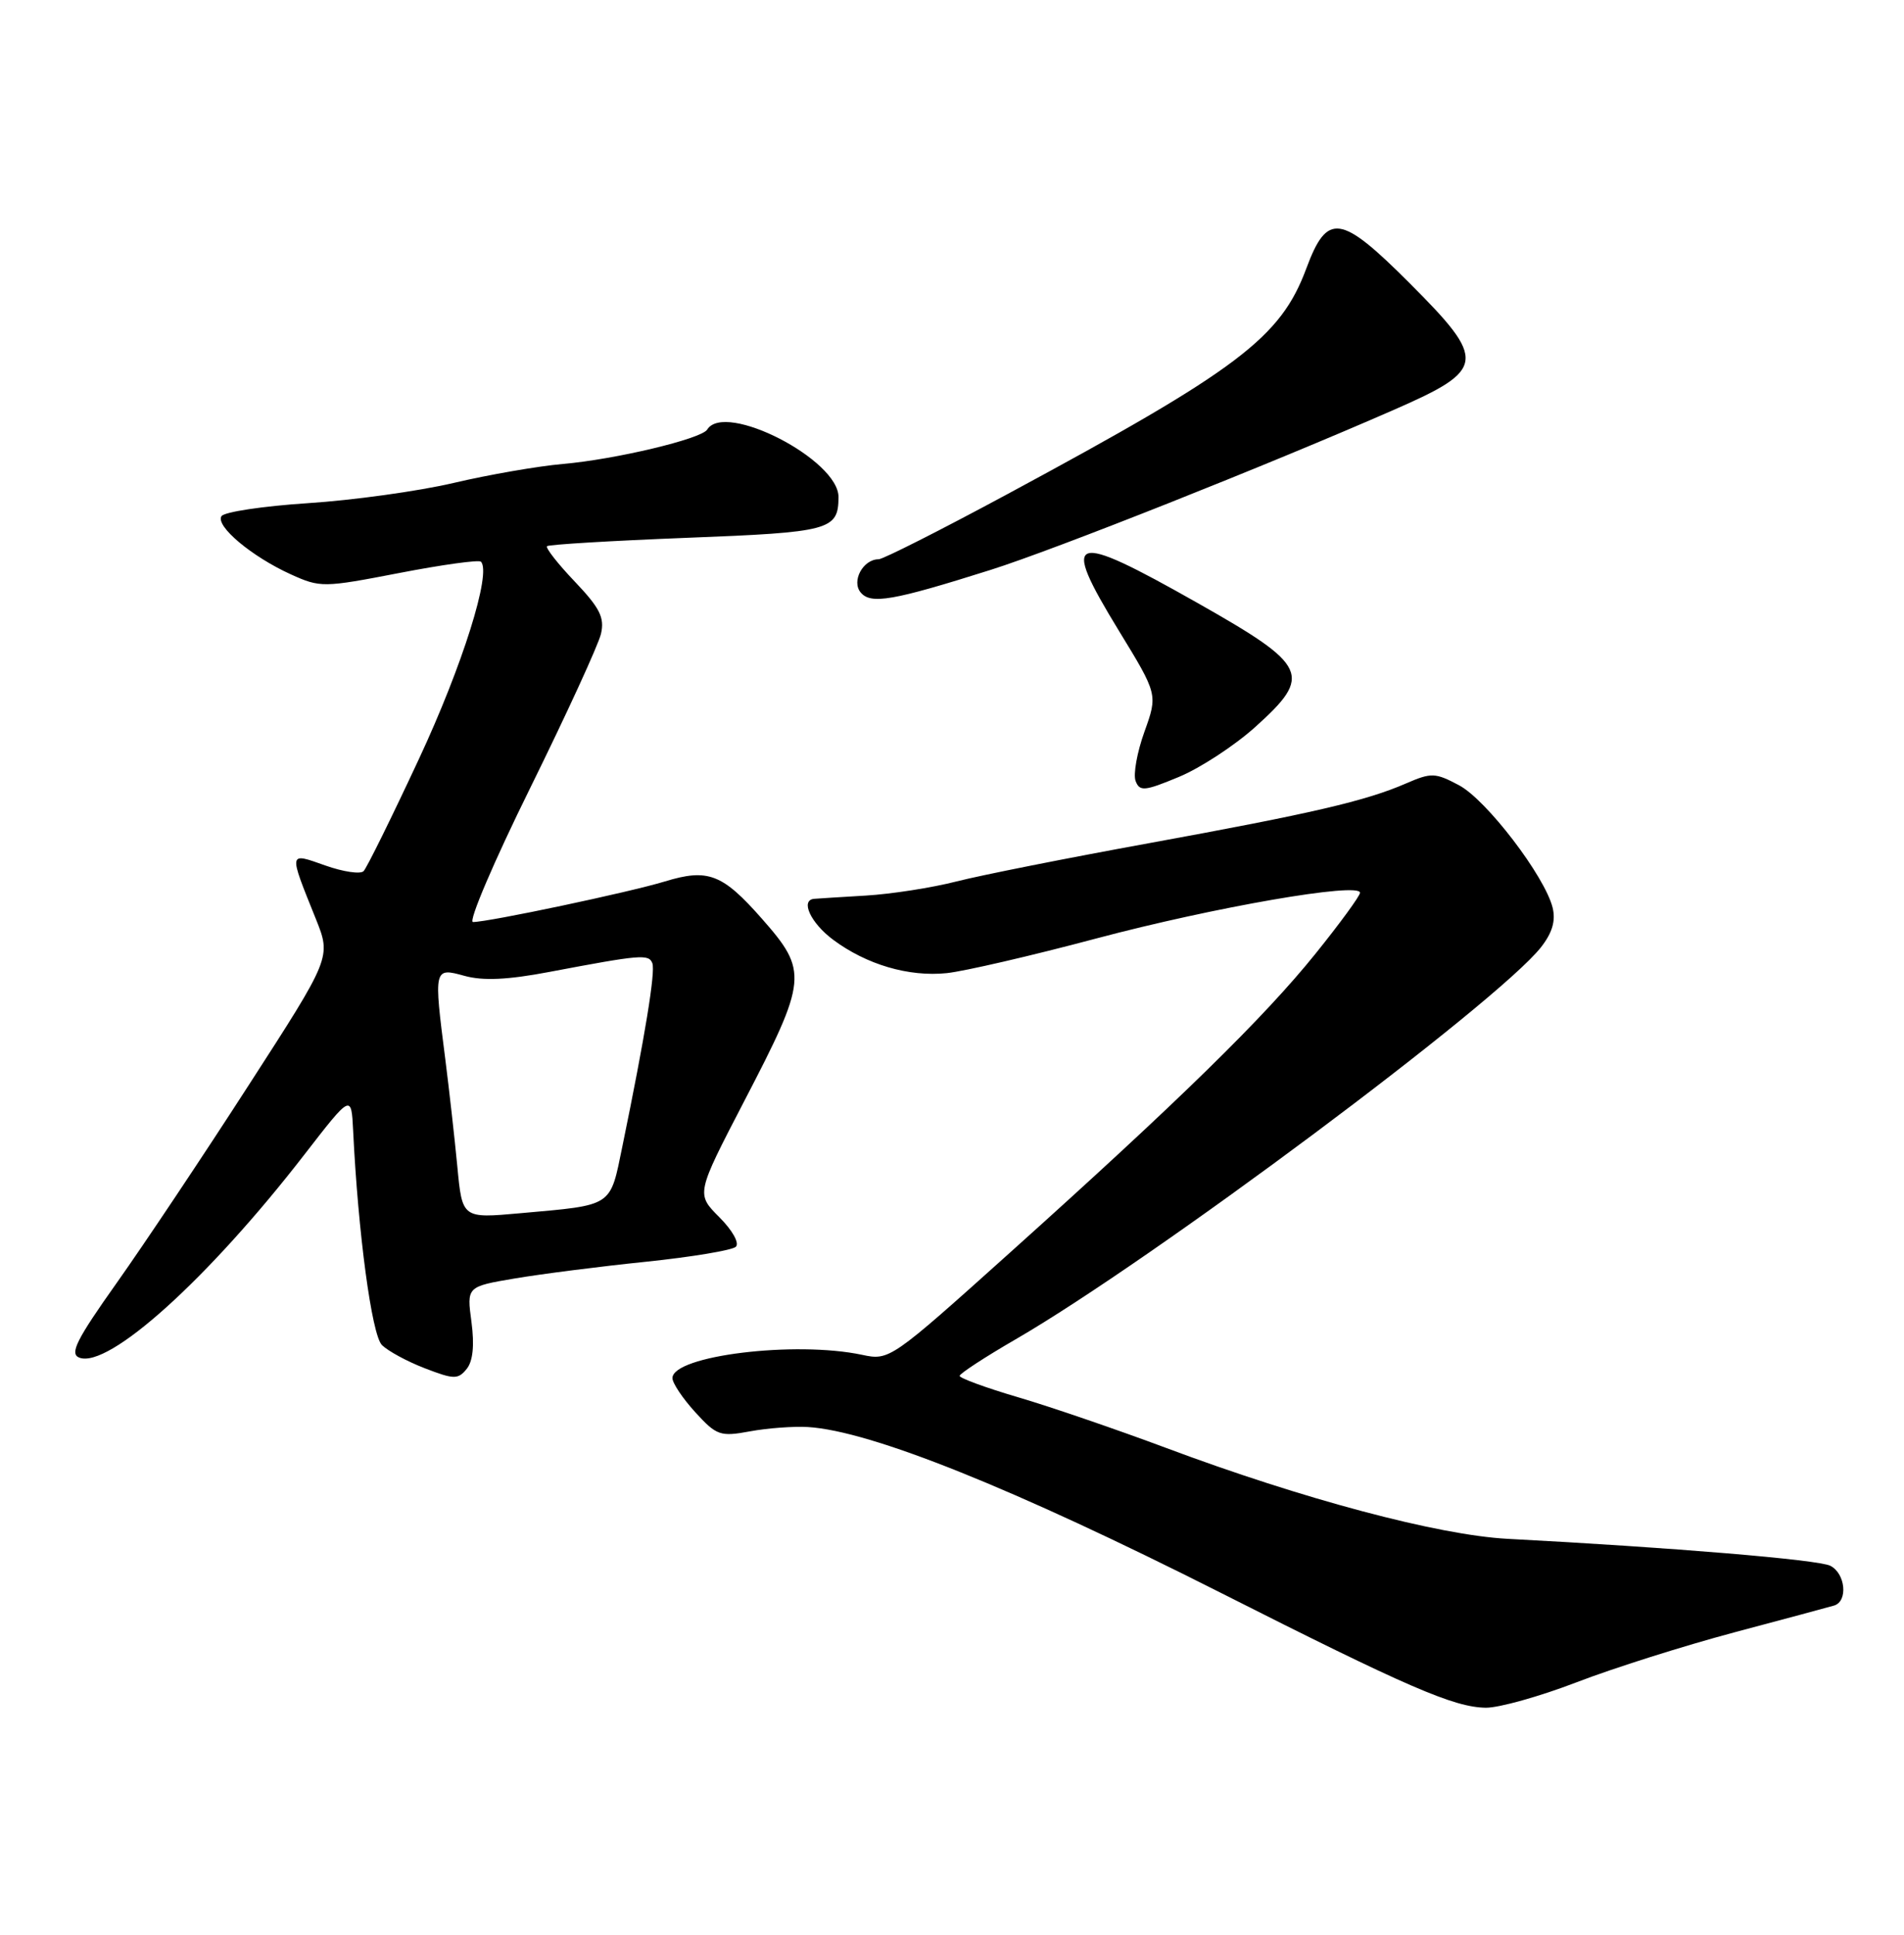 <?xml version="1.0" encoding="UTF-8" standalone="no"?>
<!DOCTYPE svg PUBLIC "-//W3C//DTD SVG 1.1//EN" "http://www.w3.org/Graphics/SVG/1.1/DTD/svg11.dtd" >
<svg xmlns="http://www.w3.org/2000/svg" xmlns:xlink="http://www.w3.org/1999/xlink" version="1.1" viewBox="0 0 252 256">
 <g >
 <path fill="currentColor"
d=" M 208.65 222.60 C 213.52 220.72 222.90 217.76 229.50 216.00 C 236.10 214.25 242.06 212.64 242.75 212.44 C 244.61 211.88 244.26 208.20 242.25 207.18 C 240.68 206.37 221.18 204.75 199.50 203.61 C 190.35 203.12 172.44 198.36 154.30 191.57 C 147.81 189.15 139.01 186.13 134.75 184.88 C 130.49 183.63 127.01 182.35 127.01 182.05 C 127.02 181.75 130.35 179.57 134.41 177.22 C 152.51 166.74 198.20 132.65 203.96 125.33 C 205.46 123.41 205.92 121.83 205.49 120.08 C 204.44 115.91 196.72 105.81 193.10 103.90 C 189.96 102.23 189.44 102.21 186.10 103.66 C 180.77 105.98 173.66 107.63 152.00 111.58 C 141.28 113.53 129.85 115.80 126.60 116.63 C 123.36 117.46 117.96 118.30 114.60 118.50 C 111.25 118.70 108.16 118.89 107.75 118.93 C 105.89 119.10 107.29 122.12 110.25 124.33 C 114.67 127.63 120.27 129.28 125.31 128.76 C 127.61 128.52 136.53 126.46 145.12 124.17 C 160.65 120.04 180.00 116.68 180.00 118.13 C 180.00 118.54 177.35 122.17 174.11 126.19 C 167.31 134.64 155.99 145.71 133.62 165.79 C 117.92 179.89 117.71 180.04 114.12 179.27 C 105.25 177.38 89.00 179.38 89.00 182.35 C 89.00 183.01 90.36 185.04 92.02 186.86 C 94.84 189.95 95.32 190.12 99.27 189.39 C 101.60 188.96 105.04 188.71 106.92 188.82 C 115.24 189.32 134.21 196.94 161.50 210.72 C 186.27 223.24 192.41 225.90 196.65 225.96 C 198.38 225.98 203.78 224.47 208.65 222.60 Z  M 62.40 174.92 C 61.77 170.24 61.77 170.24 68.14 169.16 C 71.64 168.57 79.45 167.57 85.50 166.95 C 91.55 166.32 96.90 165.43 97.39 164.97 C 97.89 164.49 96.95 162.80 95.20 161.05 C 92.13 157.97 92.13 157.97 98.48 145.74 C 106.88 129.58 106.98 128.53 100.83 121.55 C 95.62 115.63 93.70 114.89 88.00 116.63 C 83.32 118.06 64.67 122.00 62.60 122.00 C 61.95 122.00 65.36 114.01 70.18 104.25 C 74.99 94.49 79.20 85.32 79.54 83.87 C 80.04 81.73 79.40 80.45 76.08 76.96 C 73.83 74.60 72.18 72.49 72.40 72.27 C 72.62 72.05 80.97 71.55 90.95 71.16 C 109.87 70.43 110.95 70.14 110.98 65.79 C 111.03 60.84 95.93 53.07 93.60 56.84 C 92.84 58.07 81.44 60.79 74.50 61.39 C 71.20 61.68 64.67 62.81 60.00 63.91 C 55.33 65.00 46.65 66.20 40.72 66.58 C 34.80 66.97 29.66 67.74 29.31 68.30 C 28.50 69.61 33.32 73.65 38.50 76.00 C 42.39 77.76 42.79 77.76 52.83 75.82 C 58.51 74.72 63.38 74.05 63.65 74.32 C 65.08 75.75 61.22 88.06 55.44 100.44 C 51.83 108.18 48.54 114.85 48.12 115.27 C 47.70 115.69 45.43 115.36 43.06 114.52 C 38.13 112.78 38.17 112.56 41.80 121.58 C 43.84 126.67 43.84 126.67 32.92 143.58 C 26.92 152.89 19.05 164.67 15.44 169.76 C 10.10 177.29 9.18 179.13 10.50 179.64 C 14.36 181.12 27.57 169.20 40.28 152.78 C 46.50 144.75 46.50 144.75 46.74 149.62 C 47.39 163.10 49.20 176.60 50.54 177.96 C 51.33 178.76 53.90 180.15 56.24 181.05 C 60.08 182.53 60.62 182.54 61.76 181.14 C 62.59 180.12 62.81 178.03 62.40 174.92 Z  M 166.13 96.20 C 173.76 89.33 173.19 88.10 158.51 79.79 C 141.58 70.21 140.27 70.66 148.07 83.43 C 153.24 91.89 153.24 91.89 151.47 96.82 C 150.49 99.54 149.97 102.47 150.30 103.34 C 150.84 104.75 151.48 104.69 156.03 102.80 C 158.85 101.63 163.39 98.66 166.13 96.20 Z  M 131.13 75.40 C 139.56 72.74 167.82 61.53 184.50 54.22 C 196.70 48.88 196.83 47.74 186.55 37.45 C 177.42 28.32 175.67 28.07 172.90 35.51 C 169.49 44.70 163.92 48.90 133.30 65.40 C 124.52 70.13 116.87 74.00 116.29 74.00 C 114.23 74.00 112.66 76.89 113.91 78.39 C 115.25 80.00 118.15 79.50 131.13 75.40 Z  M 60.53 154.36 C 60.17 150.59 59.45 144.20 58.94 140.18 C 57.39 128.07 57.41 128.00 61.47 129.12 C 63.92 129.80 67.20 129.65 72.72 128.60 C 84.82 126.31 85.87 126.22 86.34 127.45 C 86.77 128.58 85.37 137.13 82.38 151.65 C 80.71 159.78 81.25 159.42 68.84 160.53 C 61.18 161.22 61.18 161.22 60.53 154.36 Z "/>
</g>
</svg>